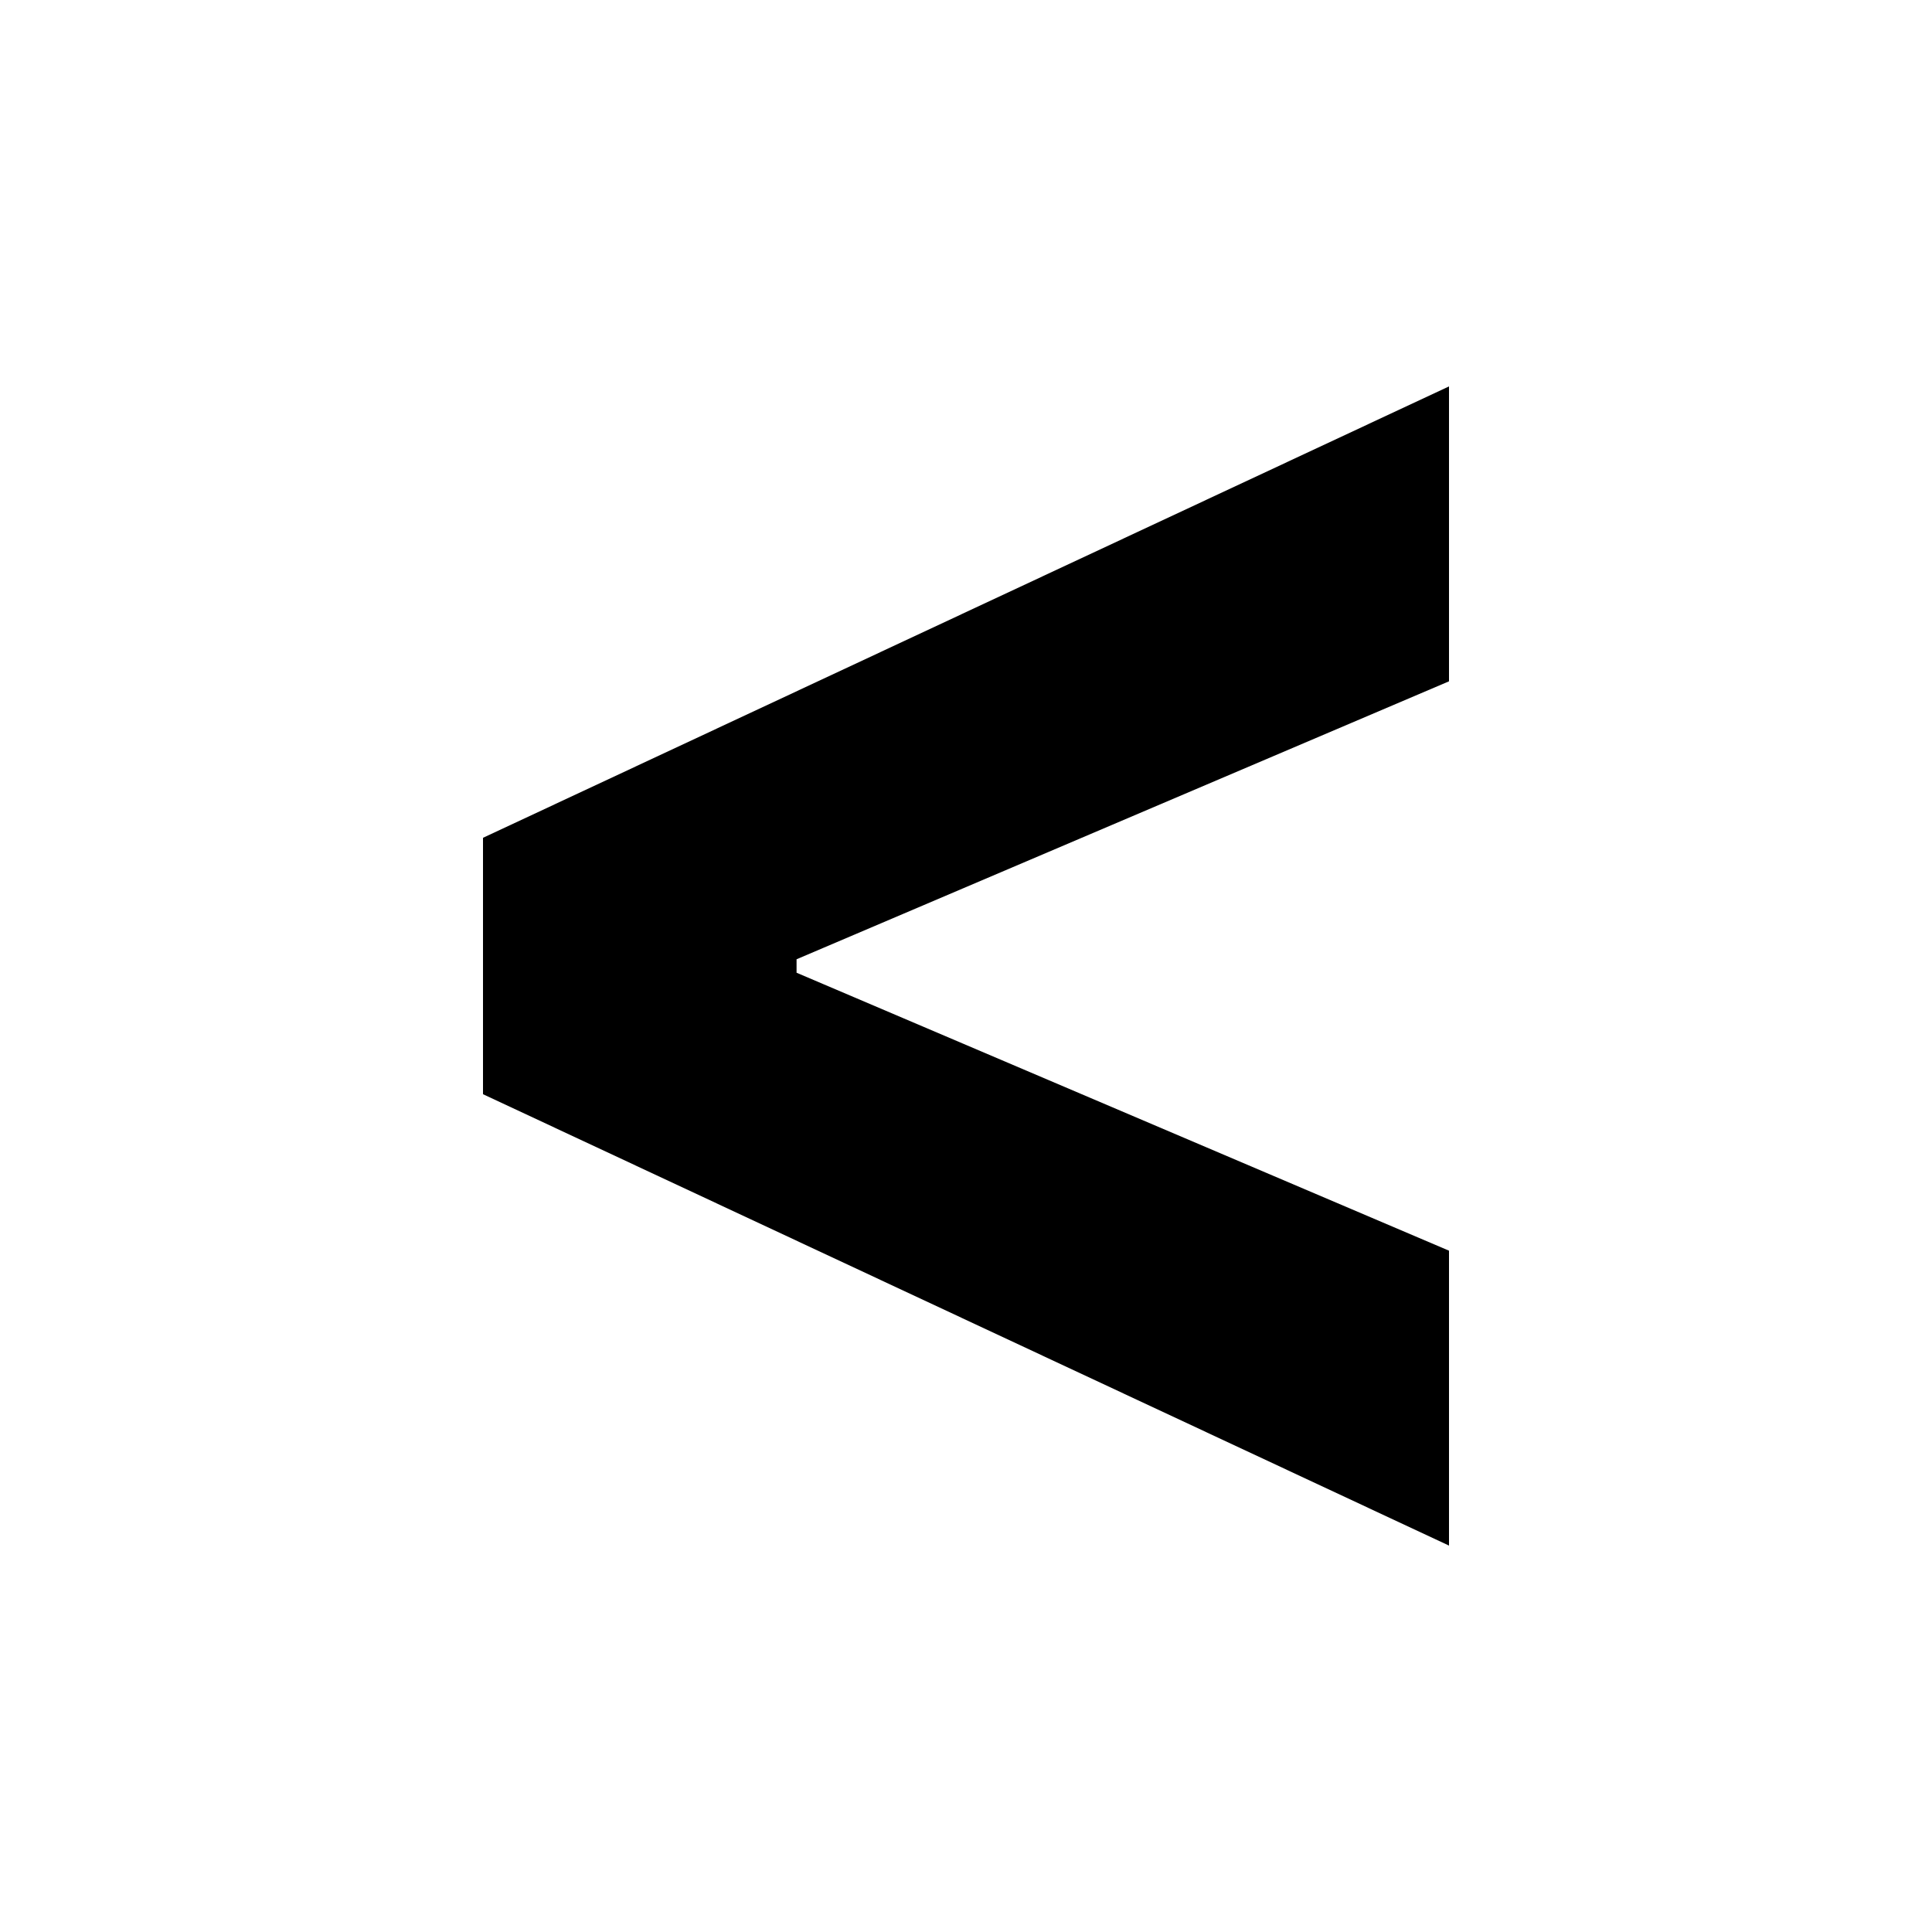 <svg width="20" height="20" viewBox="0 0 20 20" fill="none" xmlns="http://www.w3.org/2000/svg">
<path d="M5 8.673L15 4L15 7.053L8.153 9.97L8.246 9.812L8.246 10.188L8.153 10.03L15 12.947L15 16L5 11.327L5 8.673Z" fill="black"/>
</svg>
